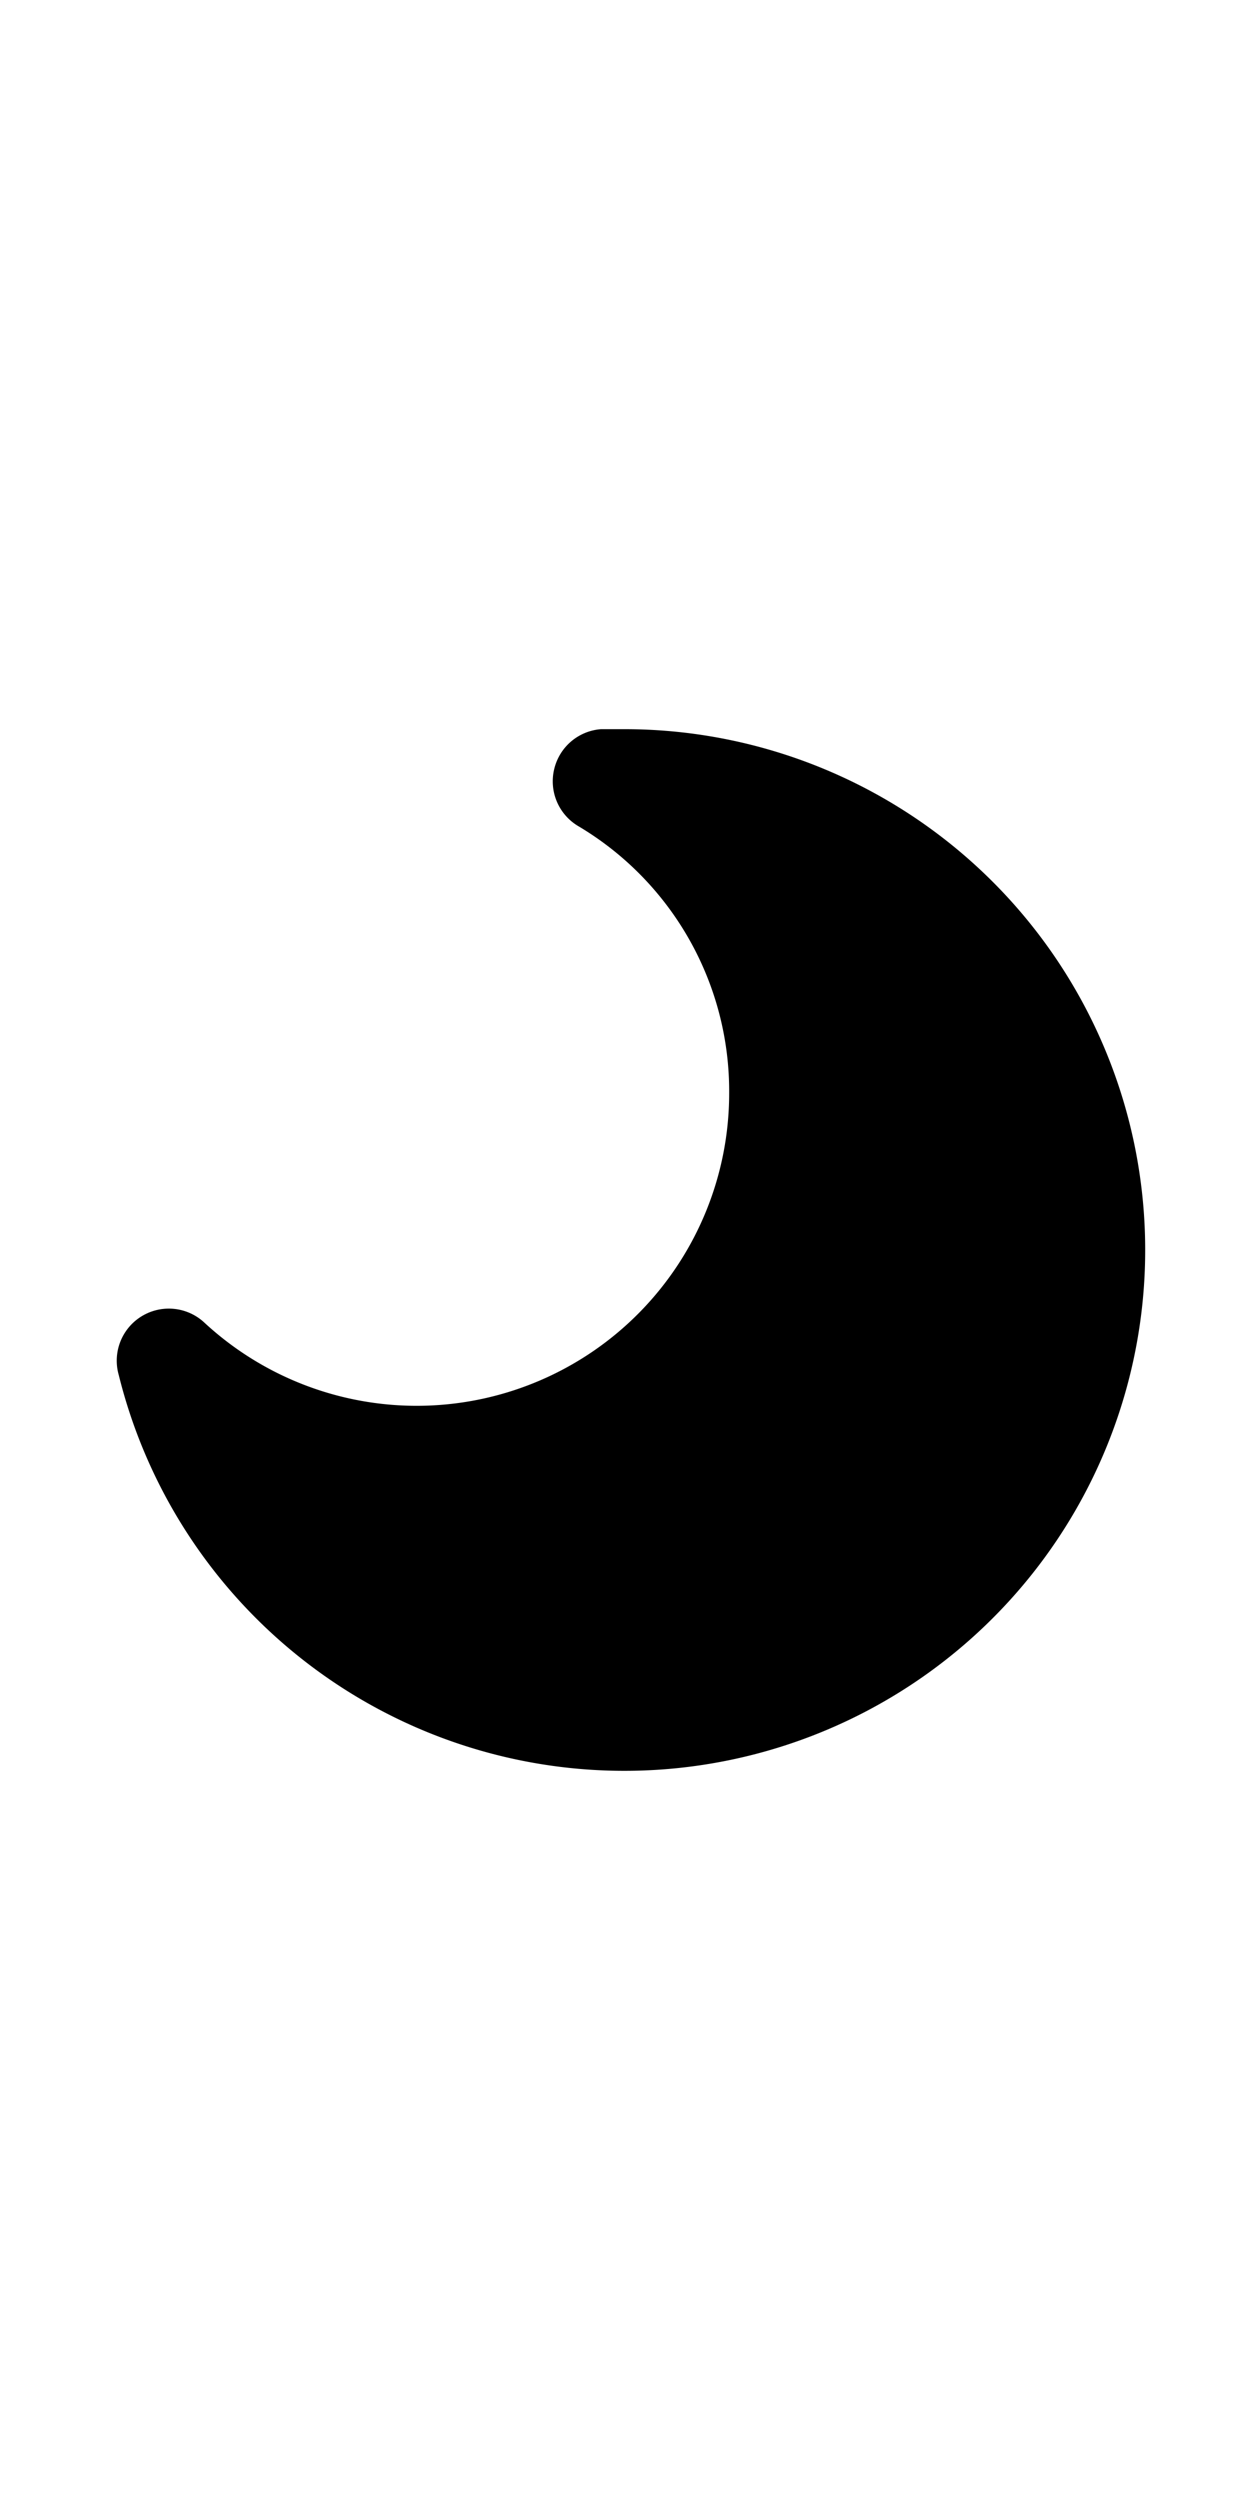 <svg class="icon glyph" width="100%" height="48" id="moon-alt" xmlns="http://www.w3.org/2000/svg" viewBox="0 0 24 24">
  <path d="M12,2h-.46a1,1,0,0,0-.9.77,1,1,0,0,0,.46,1.09A5.92,5.92,0,0,1,14,9,6,6,0,0,1,3.93,13.4a1,1,0,0,0-1.65,1A10,10,0,1,0,12,2Z">
  </path>
</svg>